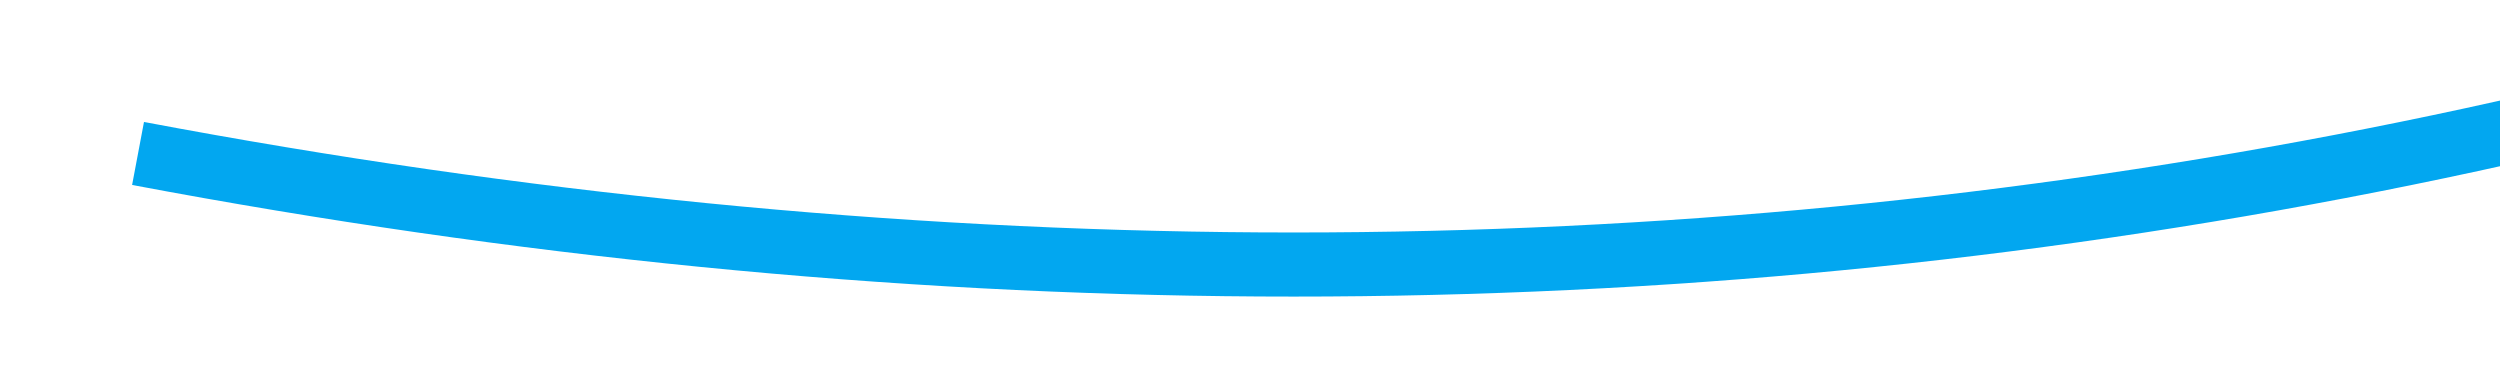 ﻿<?xml version="1.0" encoding="utf-8"?>
<svg version="1.1" width="78px" height="12px" viewBox="410 486  78 12" xmlns:xlink="http://www.w3.org/1999/xlink" xmlns="http://www.w3.org/2000/svg">
  <g transform="matrix(0.695 -0.719 0.719 0.695 -216.817 473.212 )">
    <path d="M 426 466  C 452.566 506.375  489.251 532.222  536.054 543.539  " stroke-width="2" stroke="#02a7f0" fill="none" />
    <path d="M 532.046 538.213  L 535.259 543.364  L 530.107 546.577  L 531.165 548.274  L 537.165 544.532  L 538.014 544.003  L 537.485 543.155  L 533.743 537.155  L 532.046 538.213  Z " fill-rule="nonzero" fill="#02a7f0" stroke="none" />
  </g>
</svg>